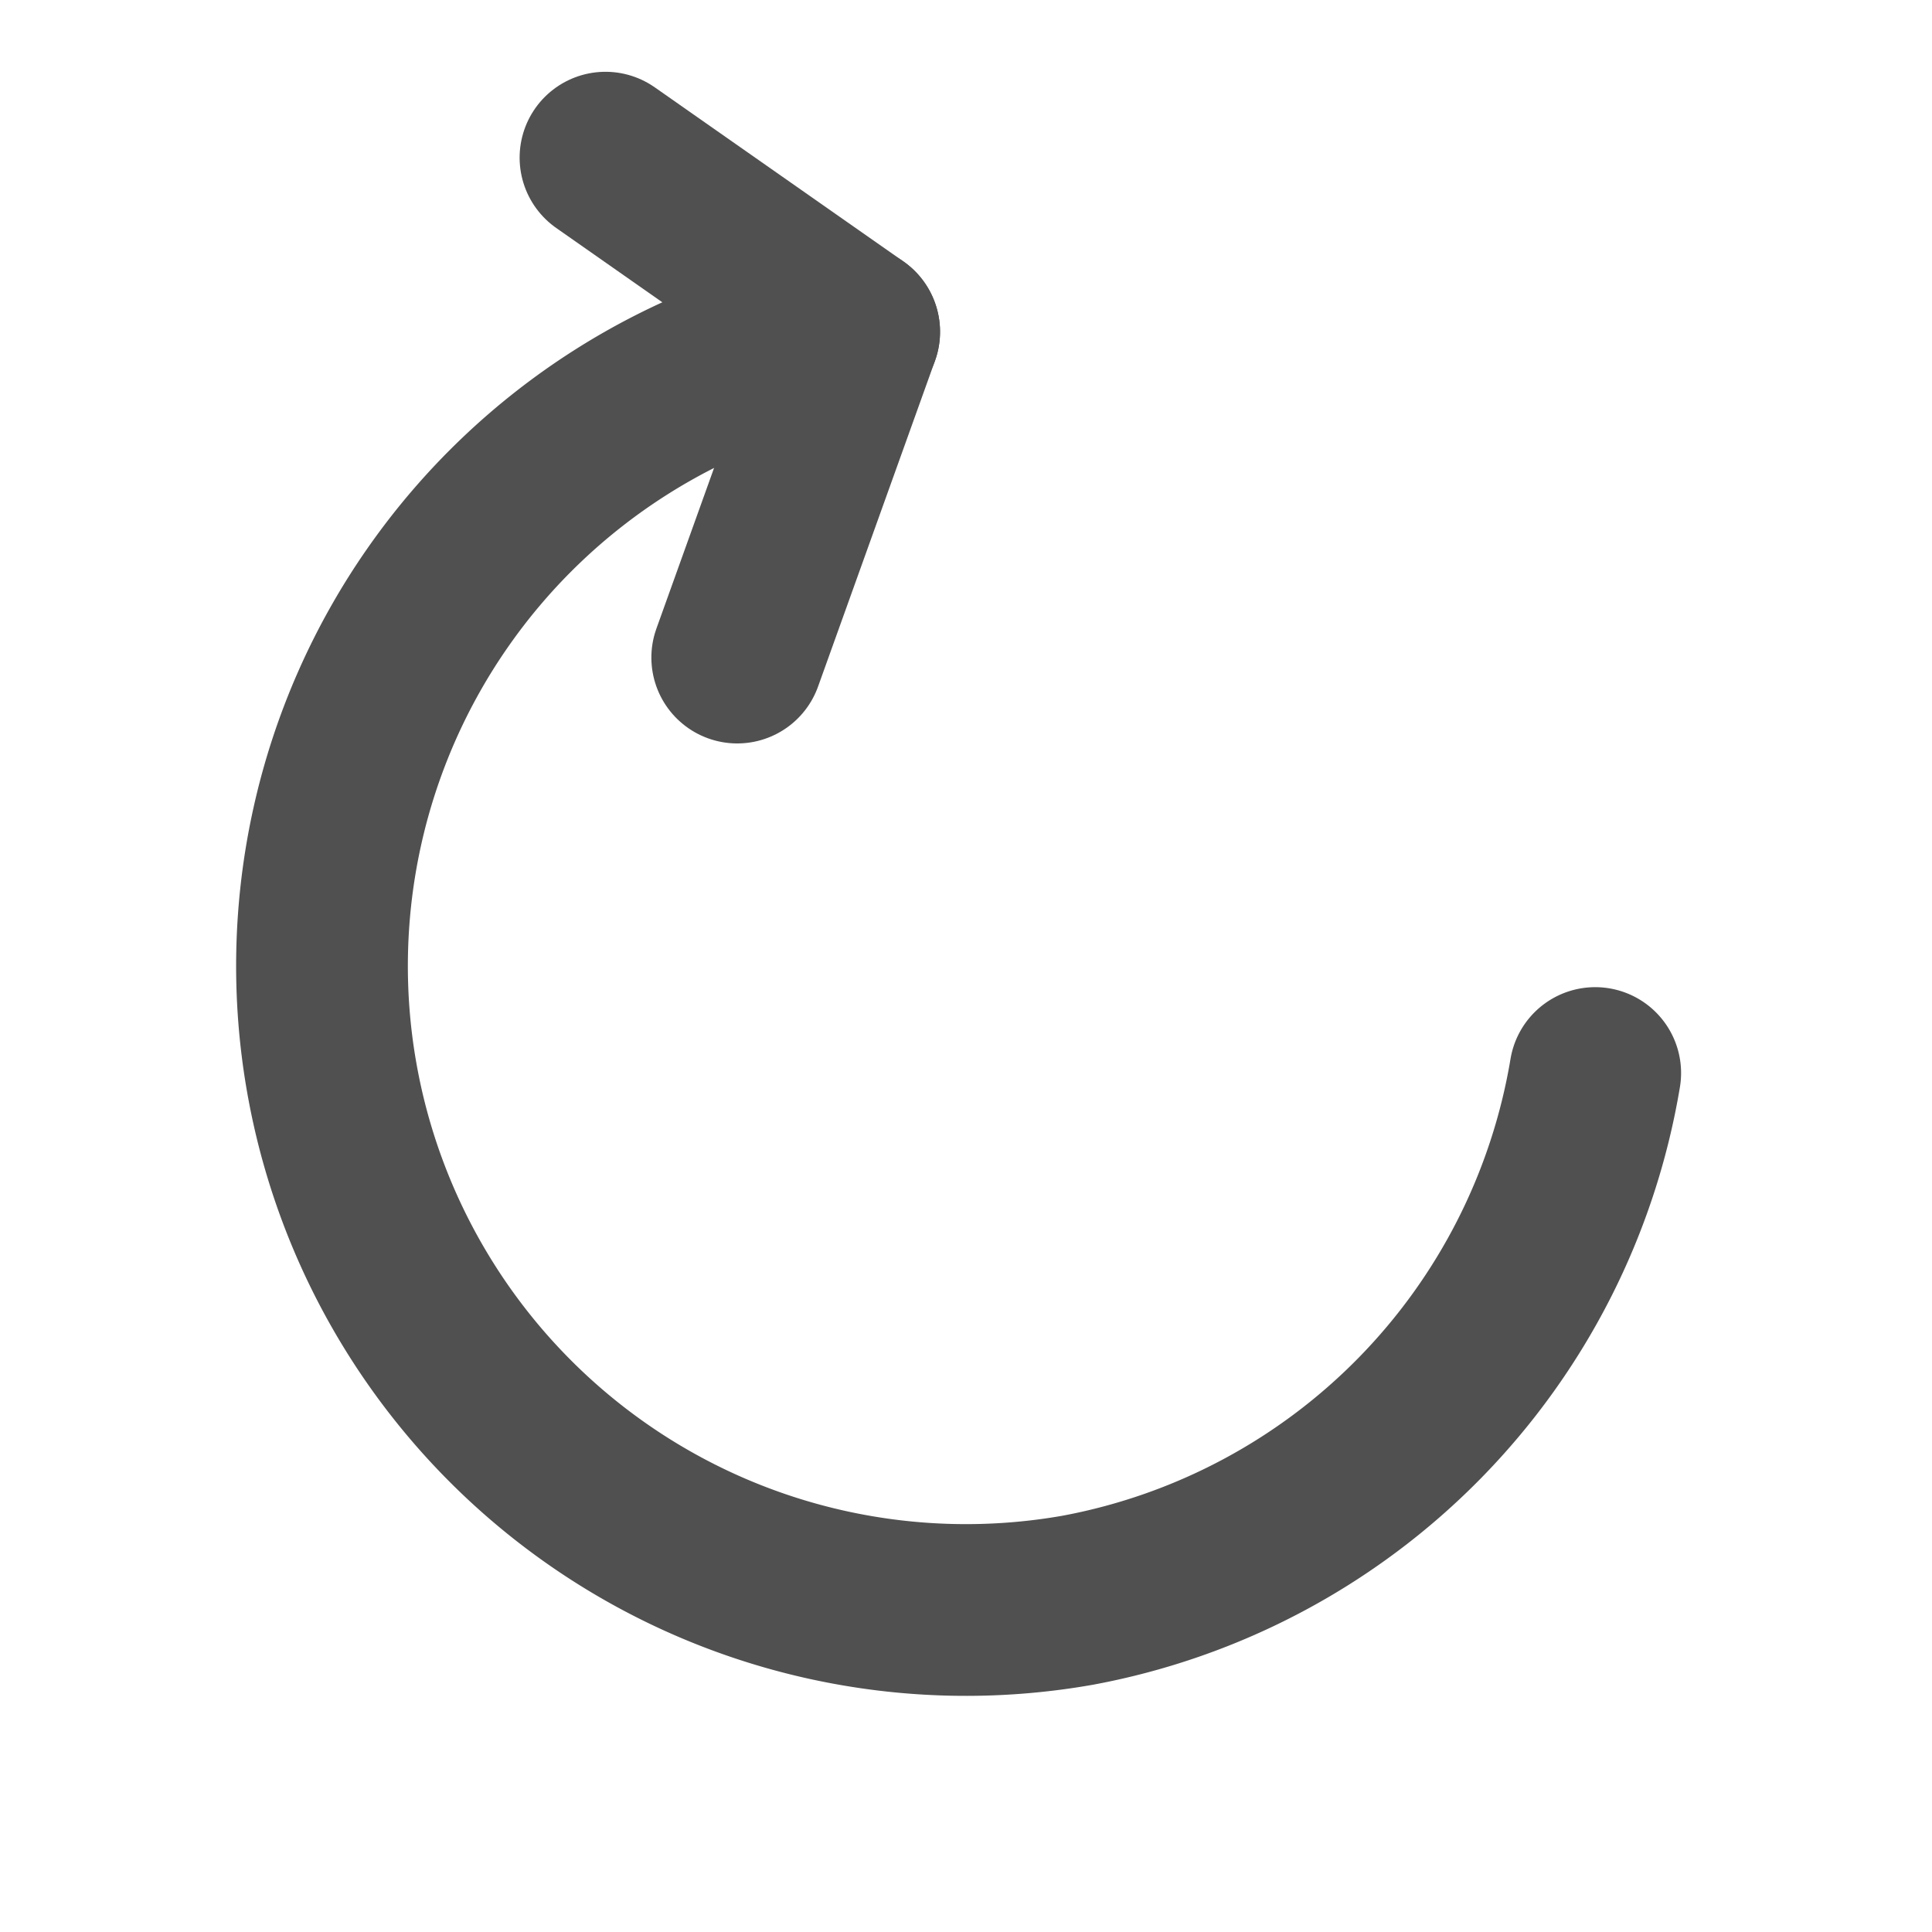 <svg xmlns="http://www.w3.org/2000/svg" viewBox="5 5 90 90" stroke="#505050">
        <g transform="rotate(-10 50 50)">
        <path d="M 50 20 A 30 30 0 0 0 50 80 A 30 30 0 0 0 78 60"  transform-origin="50 50" fill-opacity="0" stroke-linecap="round" stroke-linejoin="round" stroke-width="8" stroke-dasharray="131">
                <animateTransform attributeName="transform" type="rotate" values="0; 360" dur="2s" calcMode="spline" keySplines="0.4 0 0.2 1" keyTimes="0;1" begin="indefinite"/>
        </path>
        <path d="M 40 10 l 10 10 l -8 14"  transform-origin="50 50" fill-opacity="0" stroke-linecap="round" stroke-linejoin="round" stroke-width="8" stroke-dasharray="33">
                <animate attributeName="stroke-dashoffset" values="0; -33;-33; 0" dur="2s" calcMode="spline" keySplines="0.4 0 0.2 1;0.4 0 0.2 1;0.4 0 0.2 1" keyTimes="0;0.2;0.8;1" begin="indefinite"/>
                <animateTransform attributeName="transform" type="rotate" values="0; 360" dur="2s" calcMode="spline" keySplines="0.4 0 0.2 1" keyTimes="0;1" begin="indefinite"/>
        </path>
        </g>
</svg>